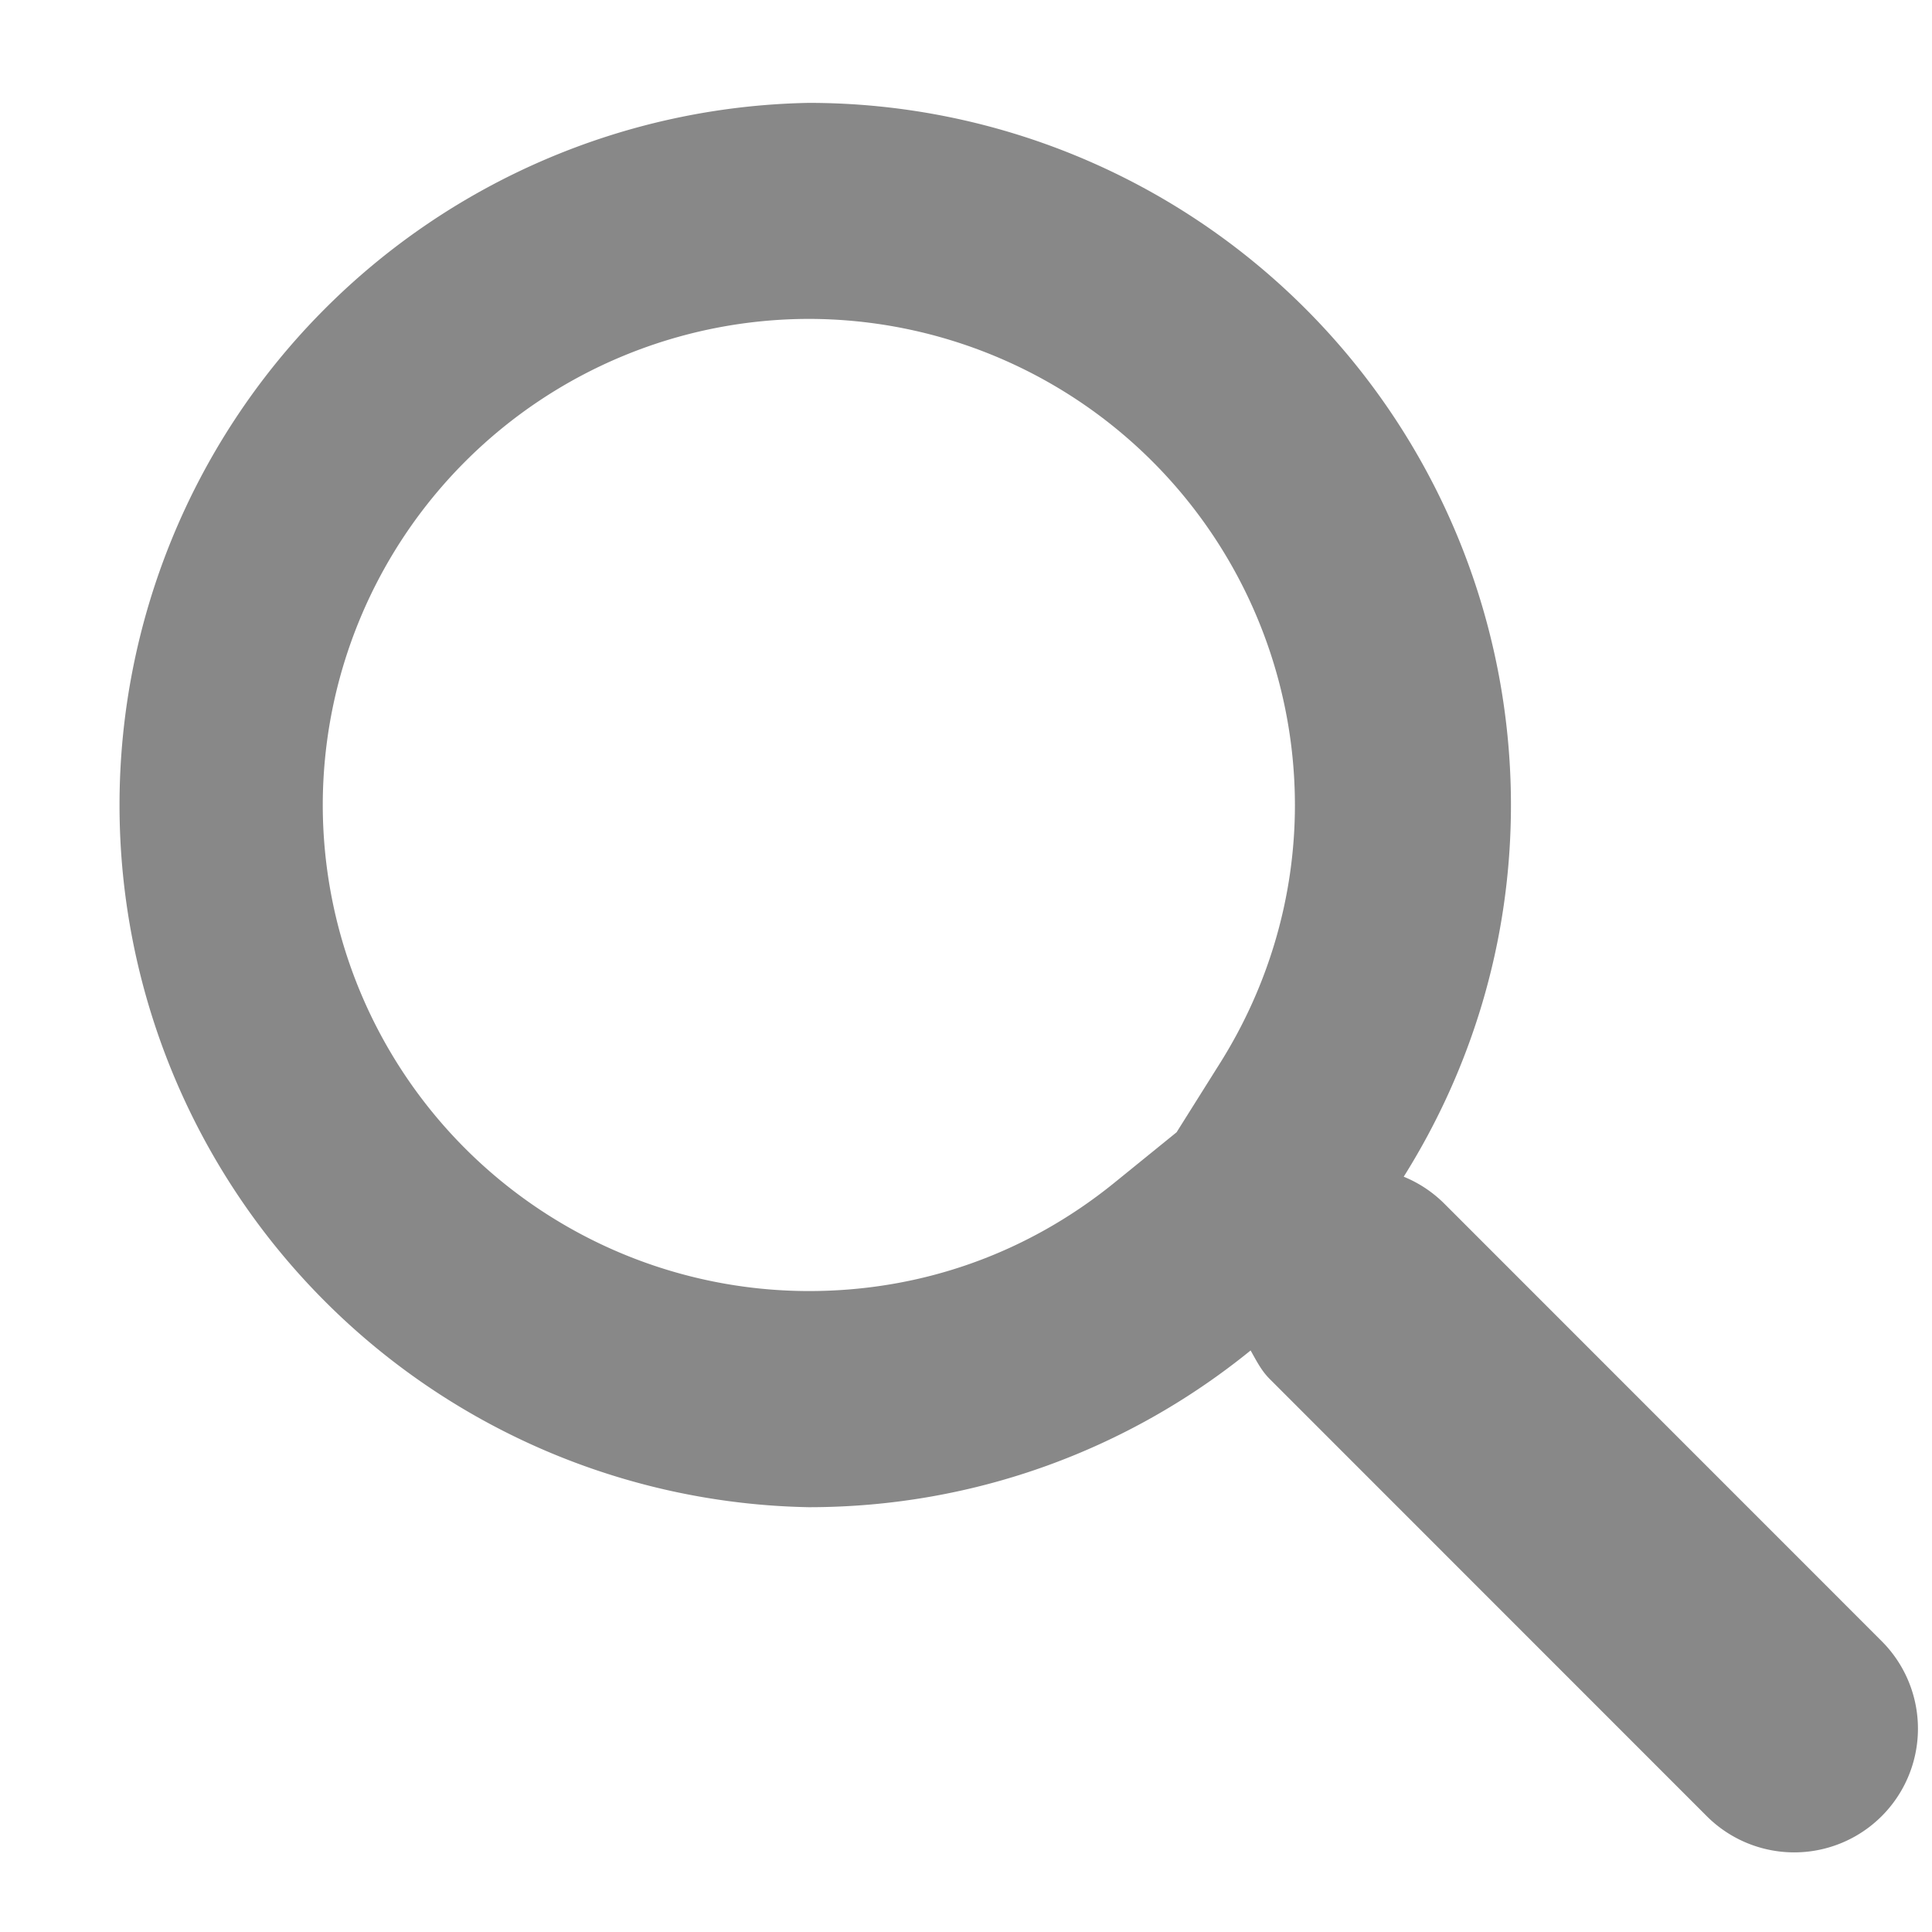 <svg xmlns="http://www.w3.org/2000/svg" width="16" height="16">
    <path fill-rule="evenodd" fill="#888" d="M6.698 2.641a4.03 4.03 0 0 1 4.026 4.026c0 .75-.213 1.486-.615 2.129l-.365.581-.514.417c-.725.588-1.6.898-2.532.898a4.029 4.029 0 0 1-4.025-4.025 4.03 4.03 0 0 1 4.025-4.026zm0-1.789a5.816 5.816 0 0 0 0 11.63c1.388 0 2.66-.487 3.659-1.298.046.081.087.164.155.233l3.623 3.624a1.024 1.024 0 0 0 1.448-1.45l-3.622-3.623a1.022 1.022 0 0 0-.336-.223c.56-.893.888-1.946.888-3.078A5.815 5.815 0 0 0 6.698.852z"/>
</svg>
